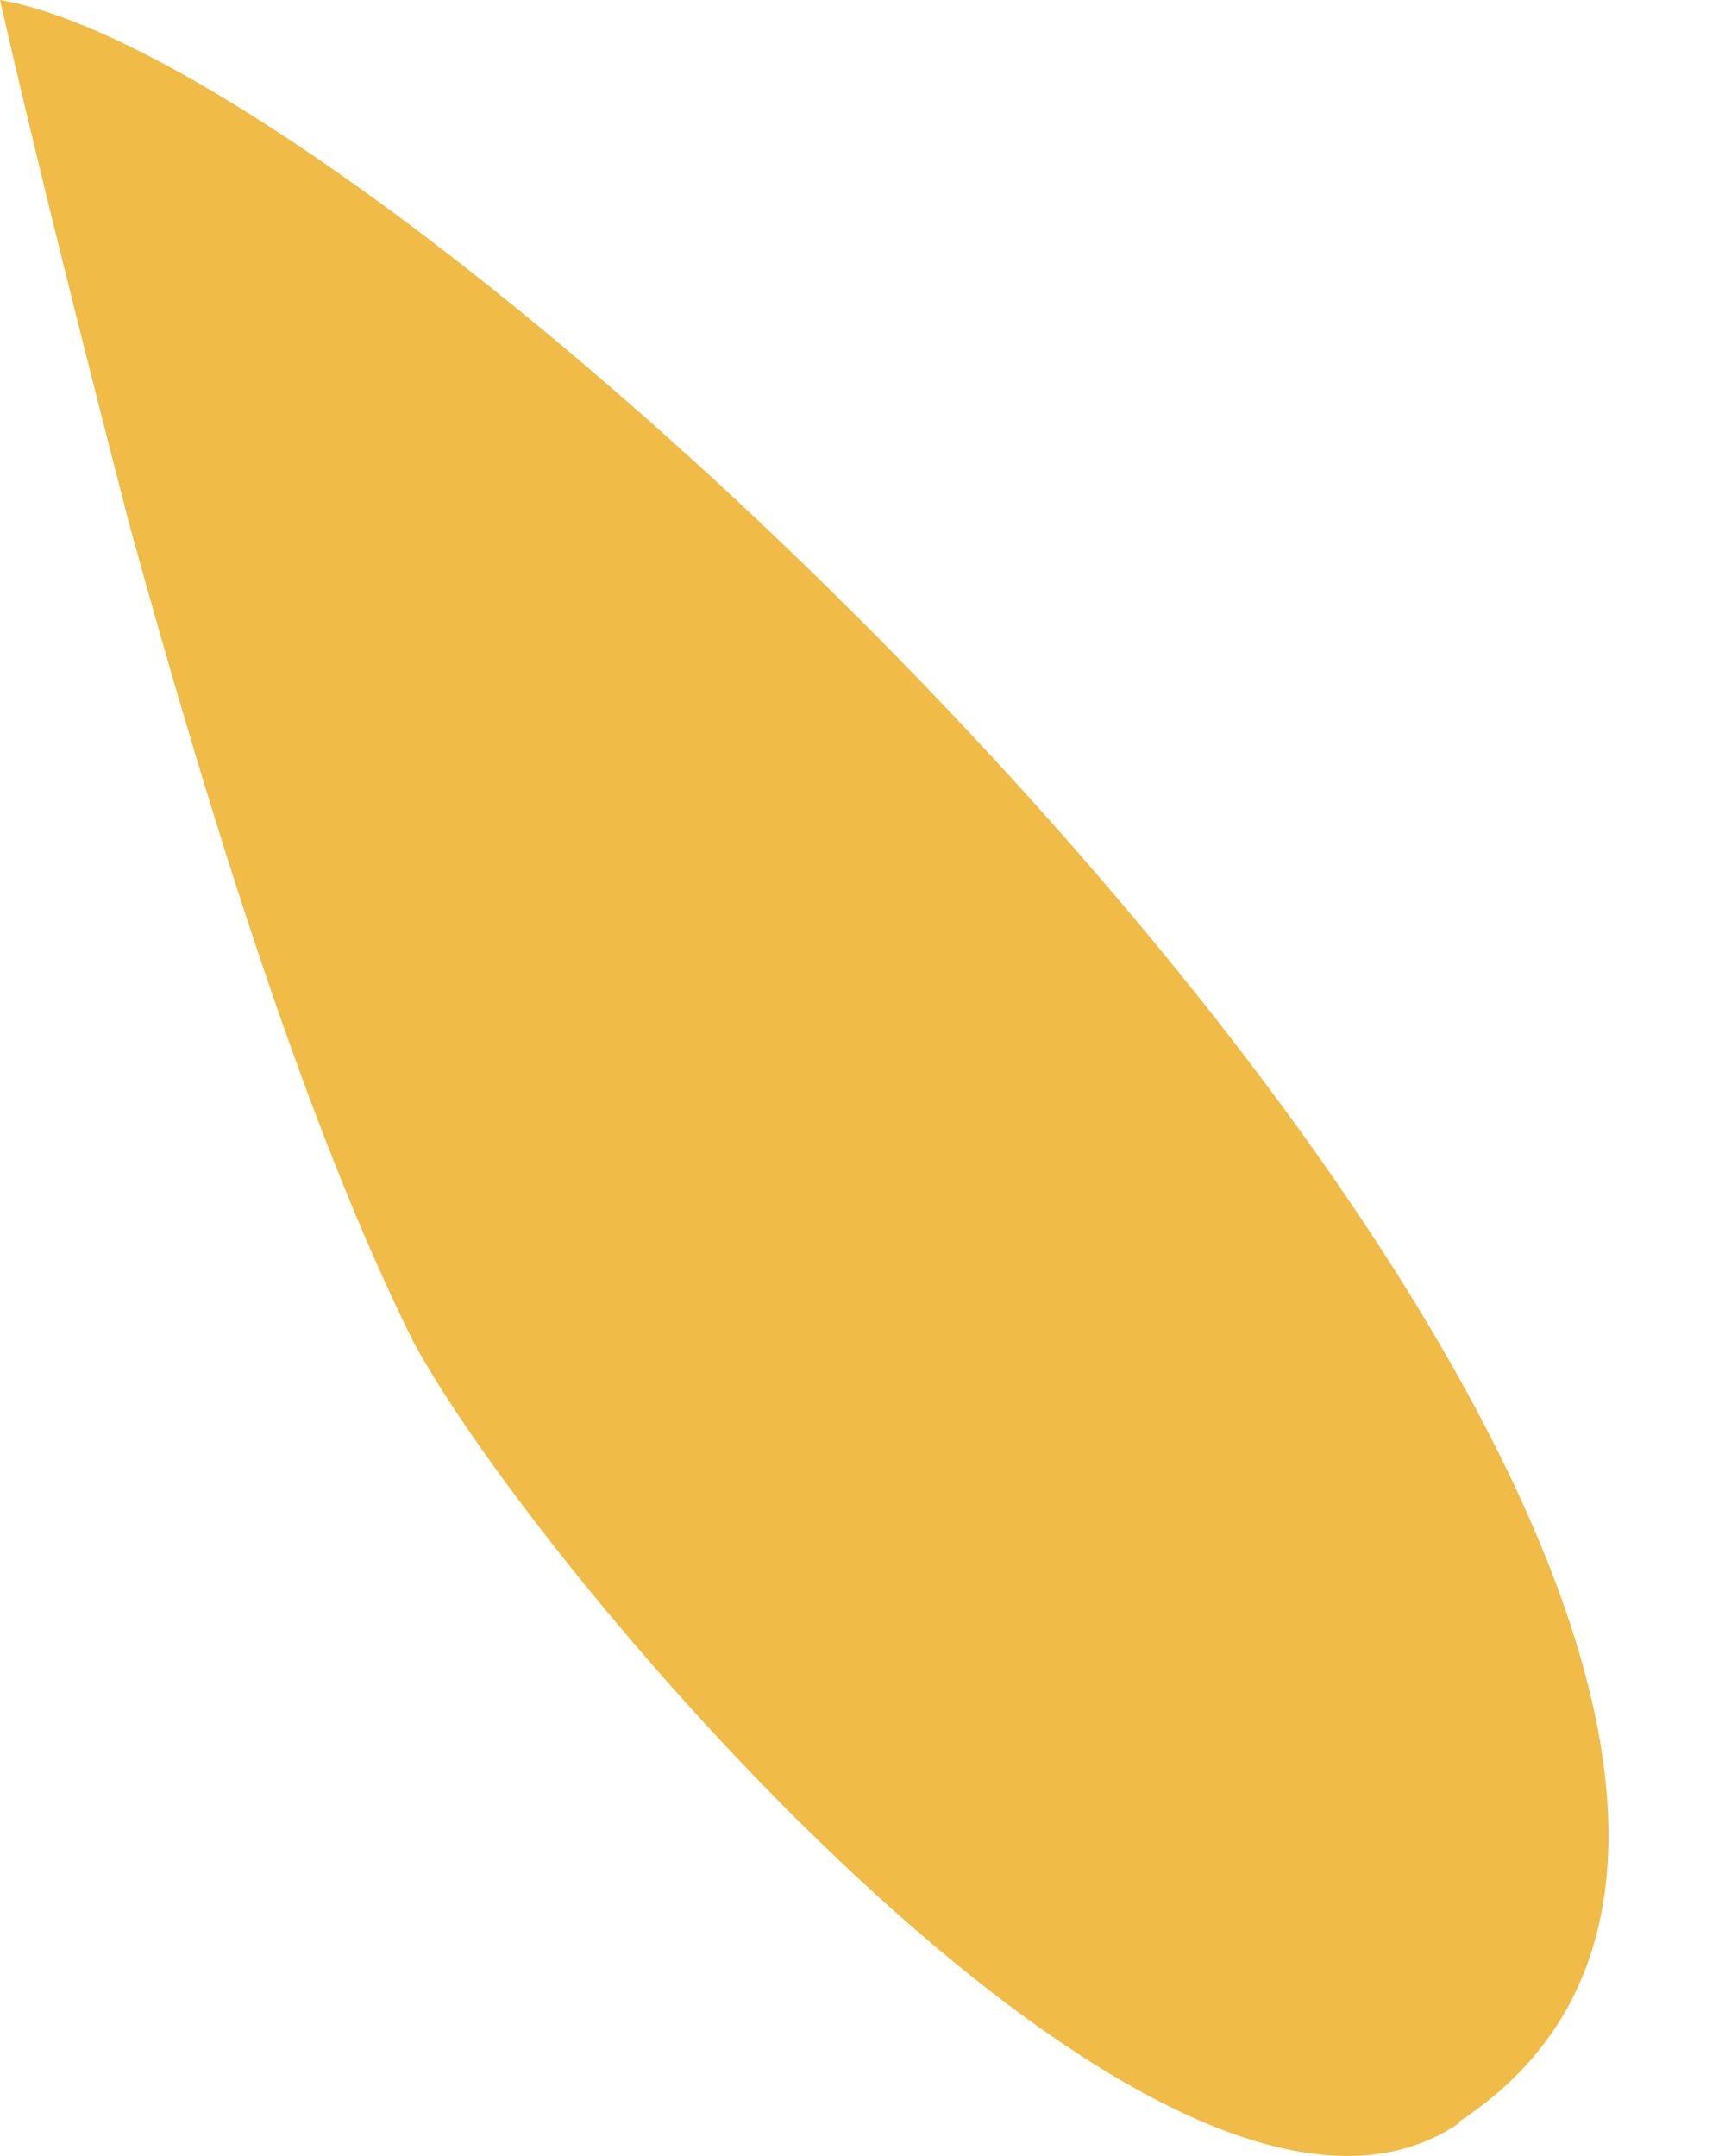 <svg width="12" height="15" viewBox="0 0 12 15" fill="none" xmlns="http://www.w3.org/2000/svg">
<path d="M10.149 14.772C8.137 16.143 3.733 10.939 2.872 9.328C2.122 7.817 1.461 5.685 0.901 3.653C0.56 2.332 0.23 1.011 0 0C3.173 0.54 14.672 11.8 10.149 14.762V14.772Z" fill="#F0BB46"/>
</svg>
